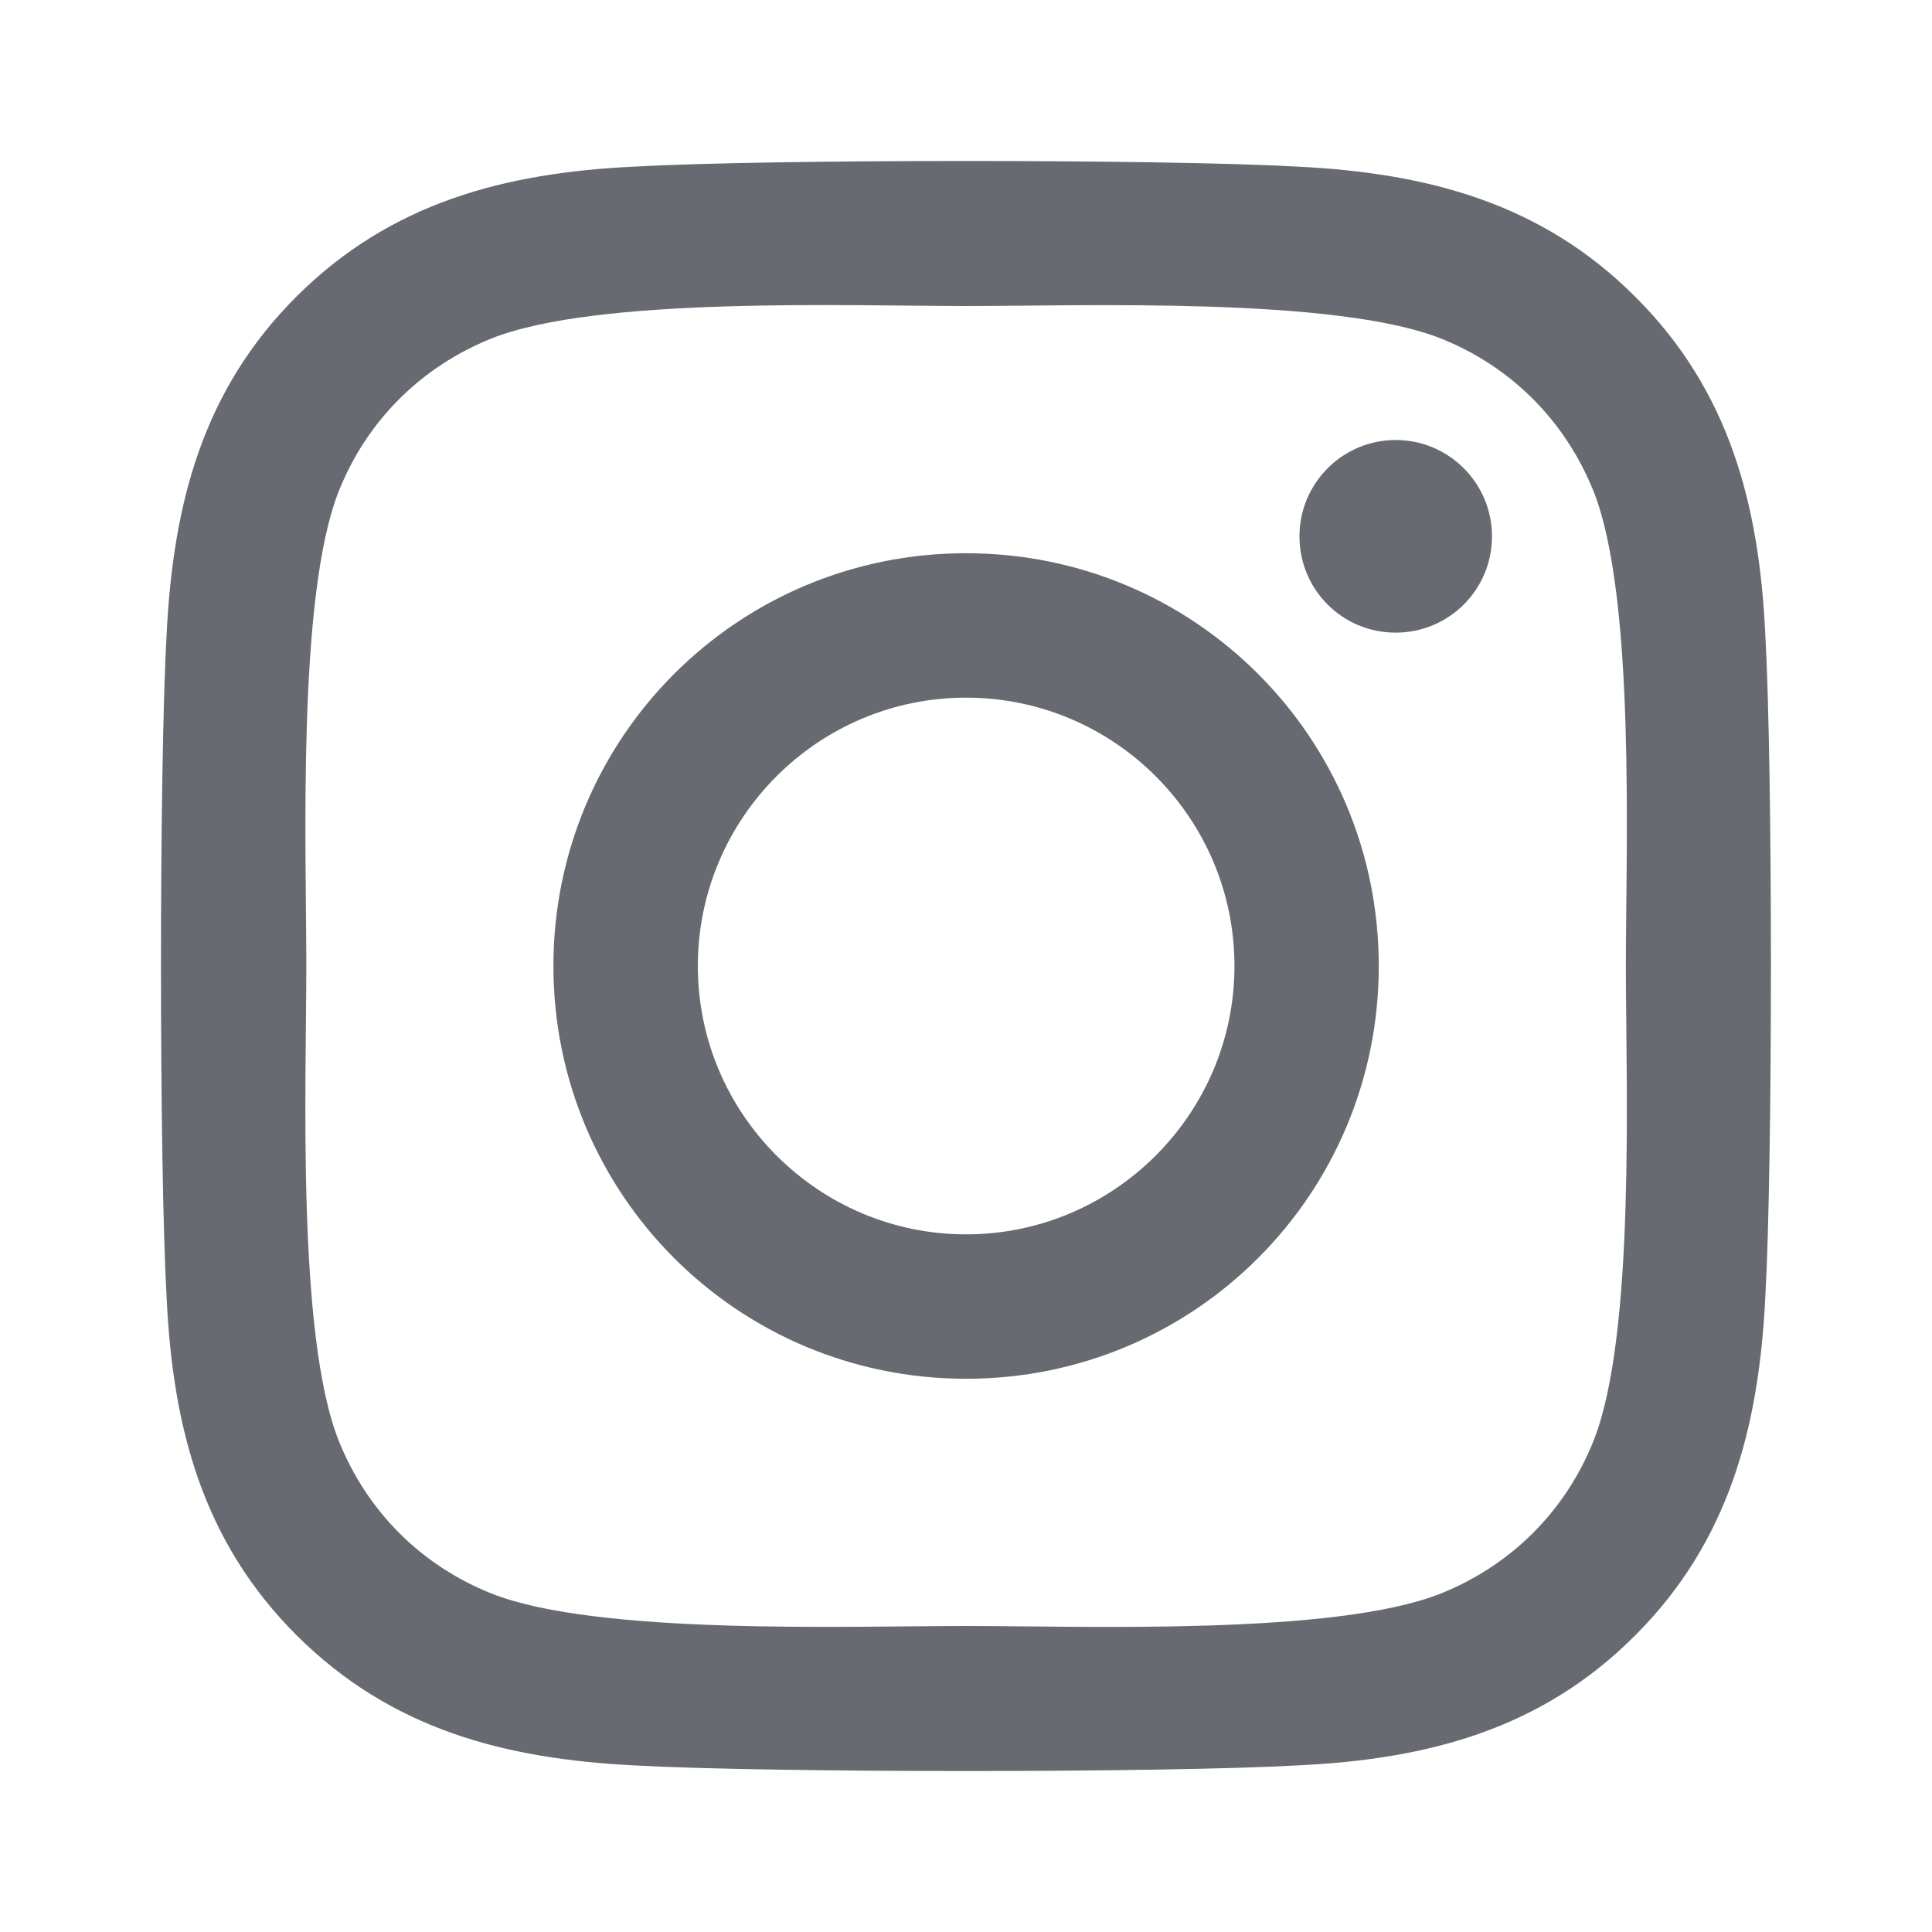 <svg xmlns:xlink="http://www.w3.org/1999/xlink" width="1.25" height="1.25" viewBox="0 0 20 20" fill="none" xmlns="http://www.w3.org/2000/svg"><path d="M10.001 5.727C7.636 5.727 5.729 7.635 5.729 10C5.729 12.365 7.636 14.273 10.001 14.273C12.366 14.273 14.273 12.365 14.273 10C14.273 7.635 12.366 5.727 10.001 5.727ZM10.001 12.778C8.473 12.778 7.224 11.532 7.224 10C7.224 8.468 8.469 7.222 10.001 7.222C11.533 7.222 12.779 8.468 12.779 10C12.779 11.532 11.529 12.778 10.001 12.778ZM15.445 5.552C15.445 6.106 14.998 6.549 14.448 6.549C13.894 6.549 13.452 6.103 13.452 5.552C13.452 5.002 13.898 4.555 14.448 4.555C14.998 4.555 15.445 5.002 15.445 5.552ZM18.274 6.564C18.211 5.229 17.906 4.046 16.928 3.072C15.954 2.097 14.772 1.792 13.437 1.725C12.061 1.647 7.938 1.647 6.562 1.725C5.231 1.789 4.048 2.094 3.071 3.068C2.093 4.042 1.792 5.225 1.725 6.56C1.647 7.936 1.647 12.06 1.725 13.436C1.788 14.771 2.093 15.954 3.071 16.929C4.048 17.903 5.227 18.208 6.562 18.275C7.938 18.353 12.061 18.353 13.437 18.275C14.772 18.212 15.954 17.907 16.928 16.929C17.902 15.954 18.207 14.771 18.274 13.436C18.352 12.06 18.352 7.94 18.274 6.564ZM16.497 14.913C16.207 15.642 15.645 16.203 14.913 16.497C13.816 16.932 11.213 16.832 10.001 16.832C8.789 16.832 6.183 16.929 5.09 16.497C4.361 16.207 3.799 15.646 3.506 14.913C3.071 13.816 3.171 11.213 3.171 10C3.171 8.788 3.074 6.181 3.506 5.087C3.796 4.358 4.357 3.797 5.09 3.503C6.186 3.068 8.789 3.168 10.001 3.168C11.213 3.168 13.82 3.072 14.913 3.503C15.642 3.793 16.203 4.355 16.497 5.087C16.932 6.184 16.831 8.788 16.831 10C16.831 11.213 16.932 13.819 16.497 14.913Z" fill="#676A70"></path></svg>